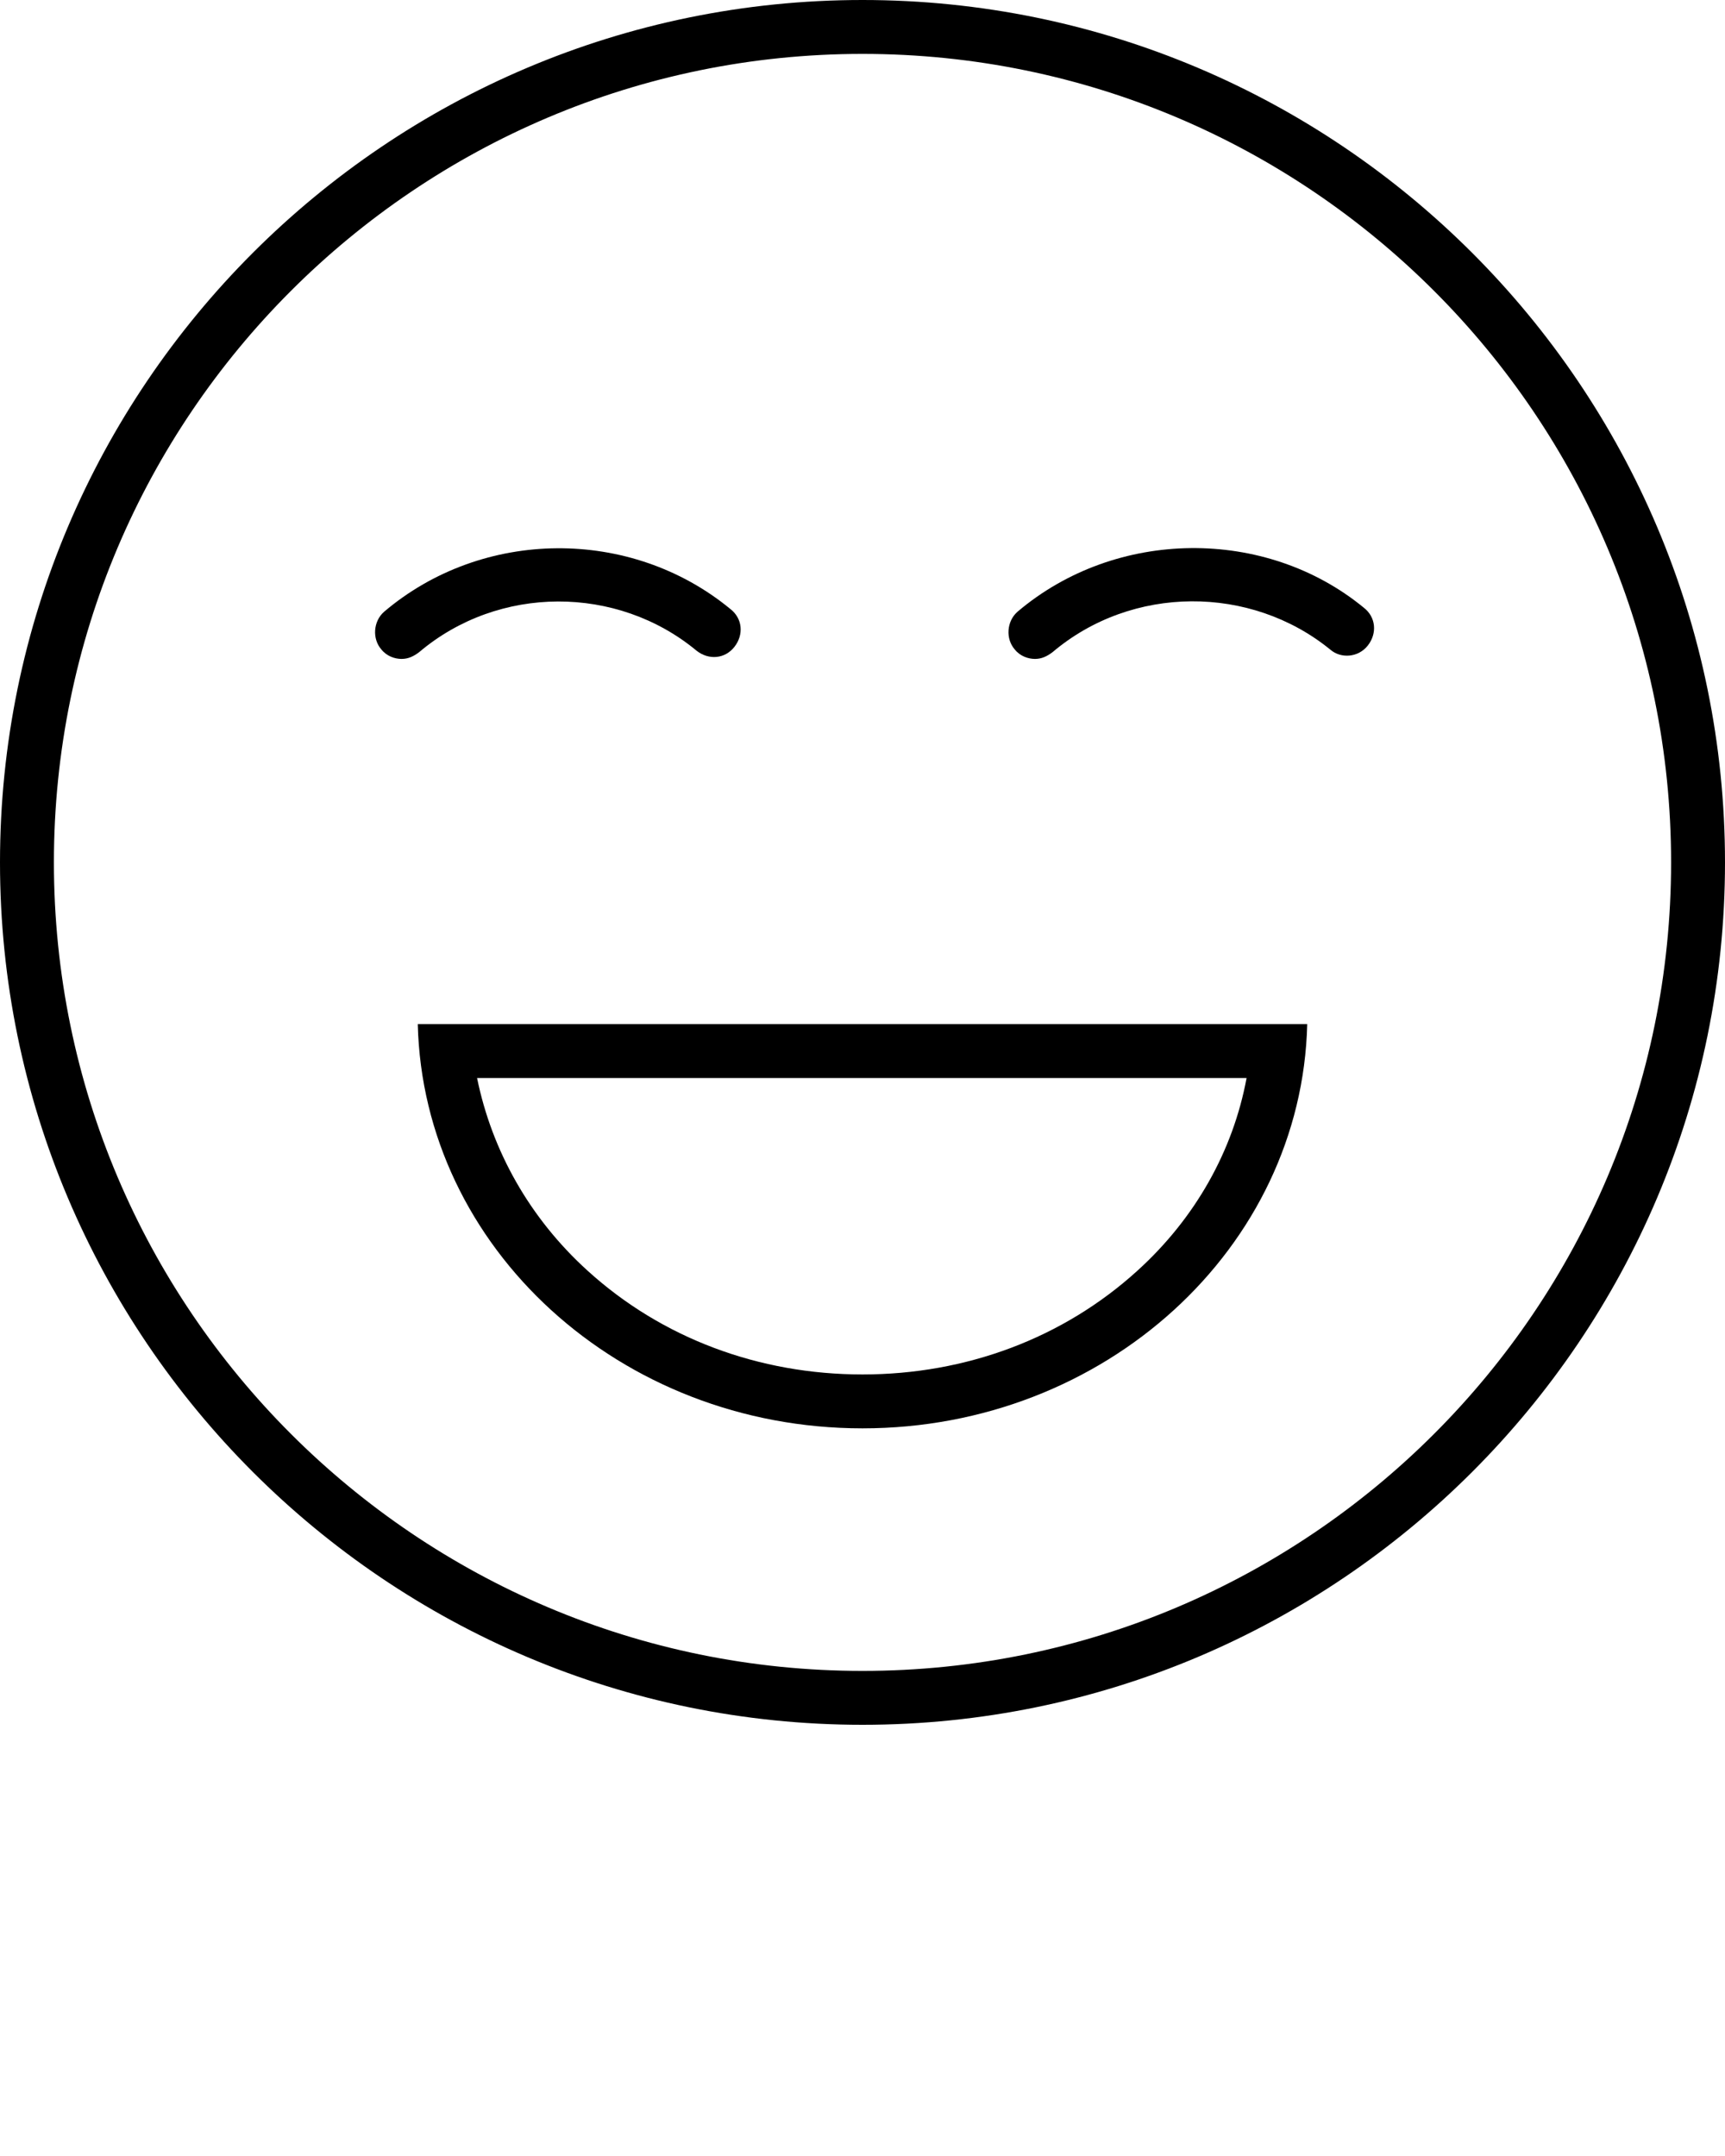 <svg xmlns="http://www.w3.org/2000/svg" xmlns:xlink="http://www.w3.org/1999/xlink" version="1.1" x="0px" y="0px" viewBox="0 0 128 160" xml:space="preserve"><path d="M51.7,48.3c0.9,0.7,2.1,0.6,2.8-0.3c0.7-0.9,0.6-2.1-0.3-2.8c-7.4-6.1-18.4-6-25.7,0.2c-0.8,0.7-0.9,2-0.2,2.8  c0.4,0.5,1,0.7,1.5,0.7c0.5,0,0.9-0.2,1.3-0.5C37,43.4,45.8,43.4,51.7,48.3z"/><path d="M75.5,45.4c-0.8,0.7-0.9,2-0.2,2.8c0.4,0.5,1,0.7,1.5,0.7c0.5,0,0.9-0.2,1.3-0.5c5.9-5,14.7-5,20.6-0.2  c0.8,0.7,2.1,0.6,2.8-0.3c0.7-0.9,0.6-2.1-0.3-2.8C93.9,39.1,82.8,39.2,75.5,45.4z"/><path d="M64,0C28.7,0,0,28.7,0,64s28.7,64,64,64c35.3,0,64-28.7,64-64S99.3,0,64,0z M64,124C30.9,124,4,97.1,4,64S30.9,4,64,4  s60,26.9,60,60S97.1,124,64,124z"/><path d="M64,106c18,0,32.6-13.4,33-30H31C31.4,92.6,46,106,64,106z M84.4,94.3c-5.5,5-12.7,7.7-20.4,7.7s-14.9-2.7-20.4-7.7  c-4.3-3.9-7.1-8.9-8.2-14.3h57.1C91.5,85.4,88.7,90.4,84.4,94.3z"/></svg>